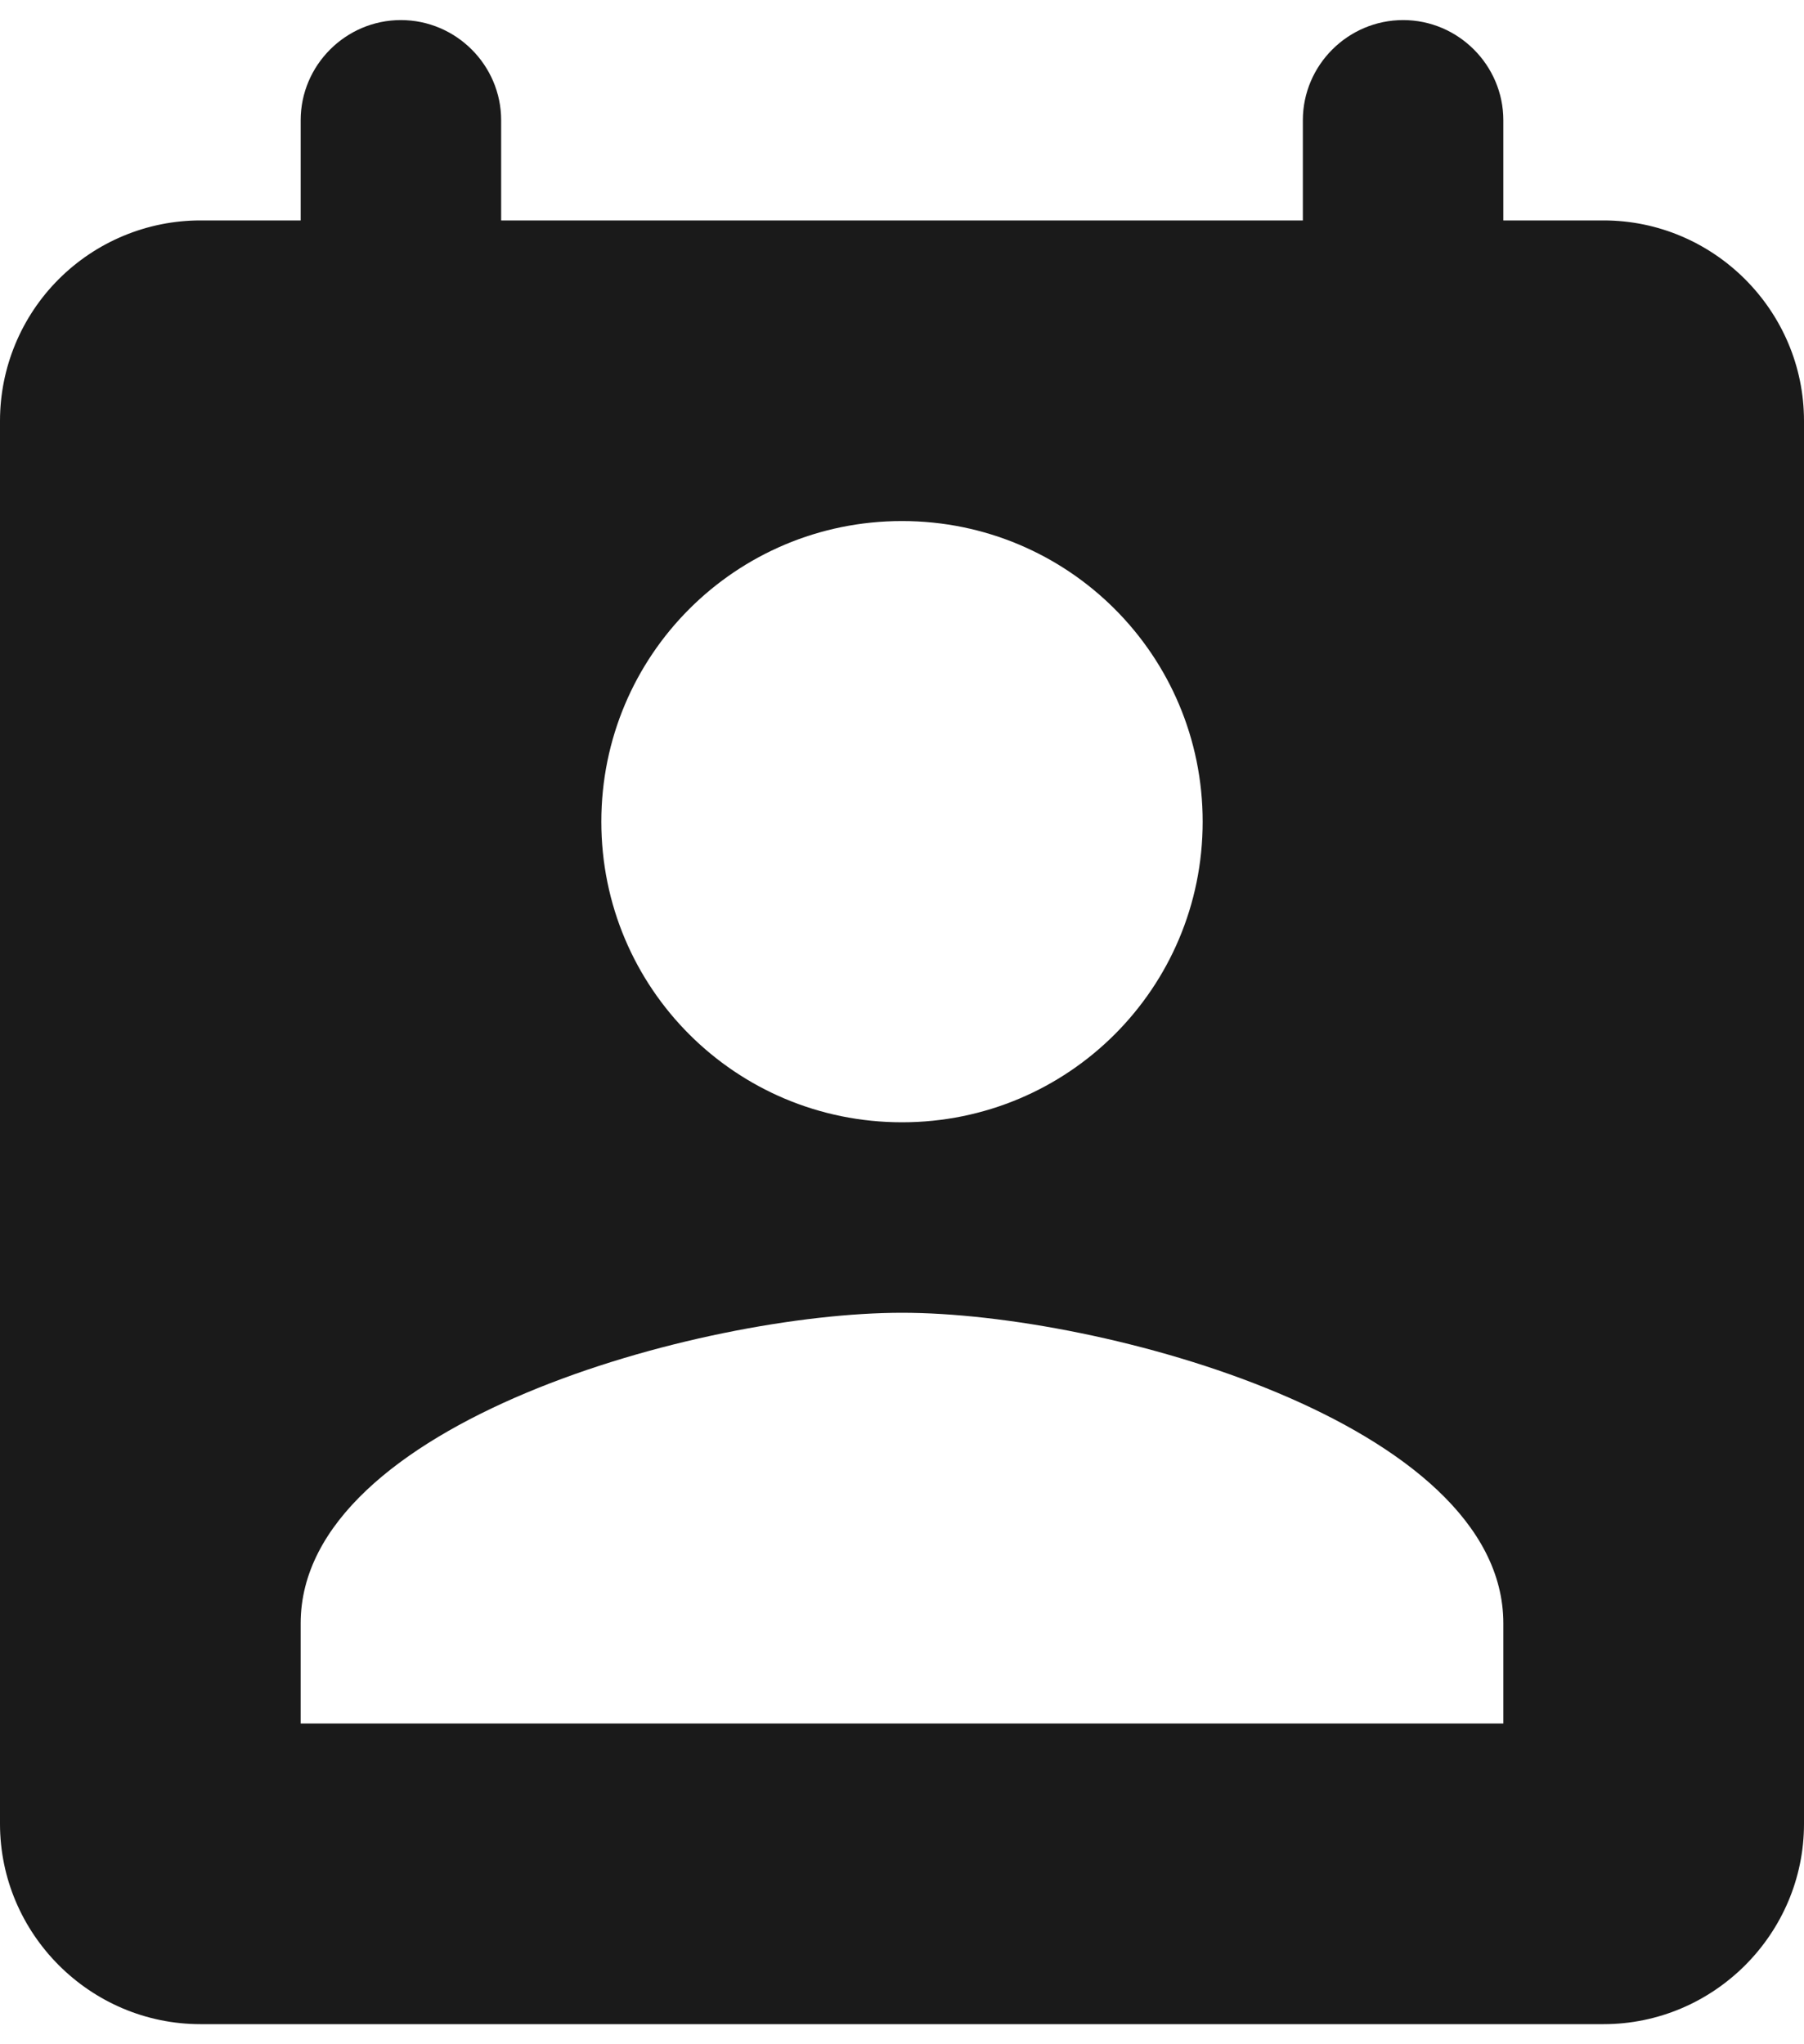 <svg width="15" height="17" viewBox="0 0 15 17" fill="none" xmlns="http://www.w3.org/2000/svg">
<path d="M13.333 1.833H12.5V1C12.5 0.542 12.125 0.167 11.667 0.167C11.208 0.167 10.833 0.542 10.833 1V1.833H4.167V1C4.167 0.542 3.792 0.167 3.333 0.167C2.875 0.167 2.5 0.542 2.5 1V1.833H1.667C1.225 1.833 0.801 2.009 0.488 2.322C0.176 2.634 0 3.058 0 3.5V15.167C0 16.083 0.75 16.833 1.667 16.833H13.333C14.25 16.833 15 16.083 15 15.167V3.5C15 2.583 14.25 1.833 13.333 1.833ZM7.5 4.333C8.883 4.333 10 5.45 10 6.833C10 8.217 8.883 9.333 7.5 9.333C6.117 9.333 5 8.217 5 6.833C5 5.45 6.117 4.333 7.5 4.333ZM12.5 14.333H2.5V13.5C2.5 11.833 5.833 10.917 7.5 10.917C9.167 10.917 12.5 11.833 12.5 13.5V14.333Z" fill="#1A1A1A"/>
</svg>
